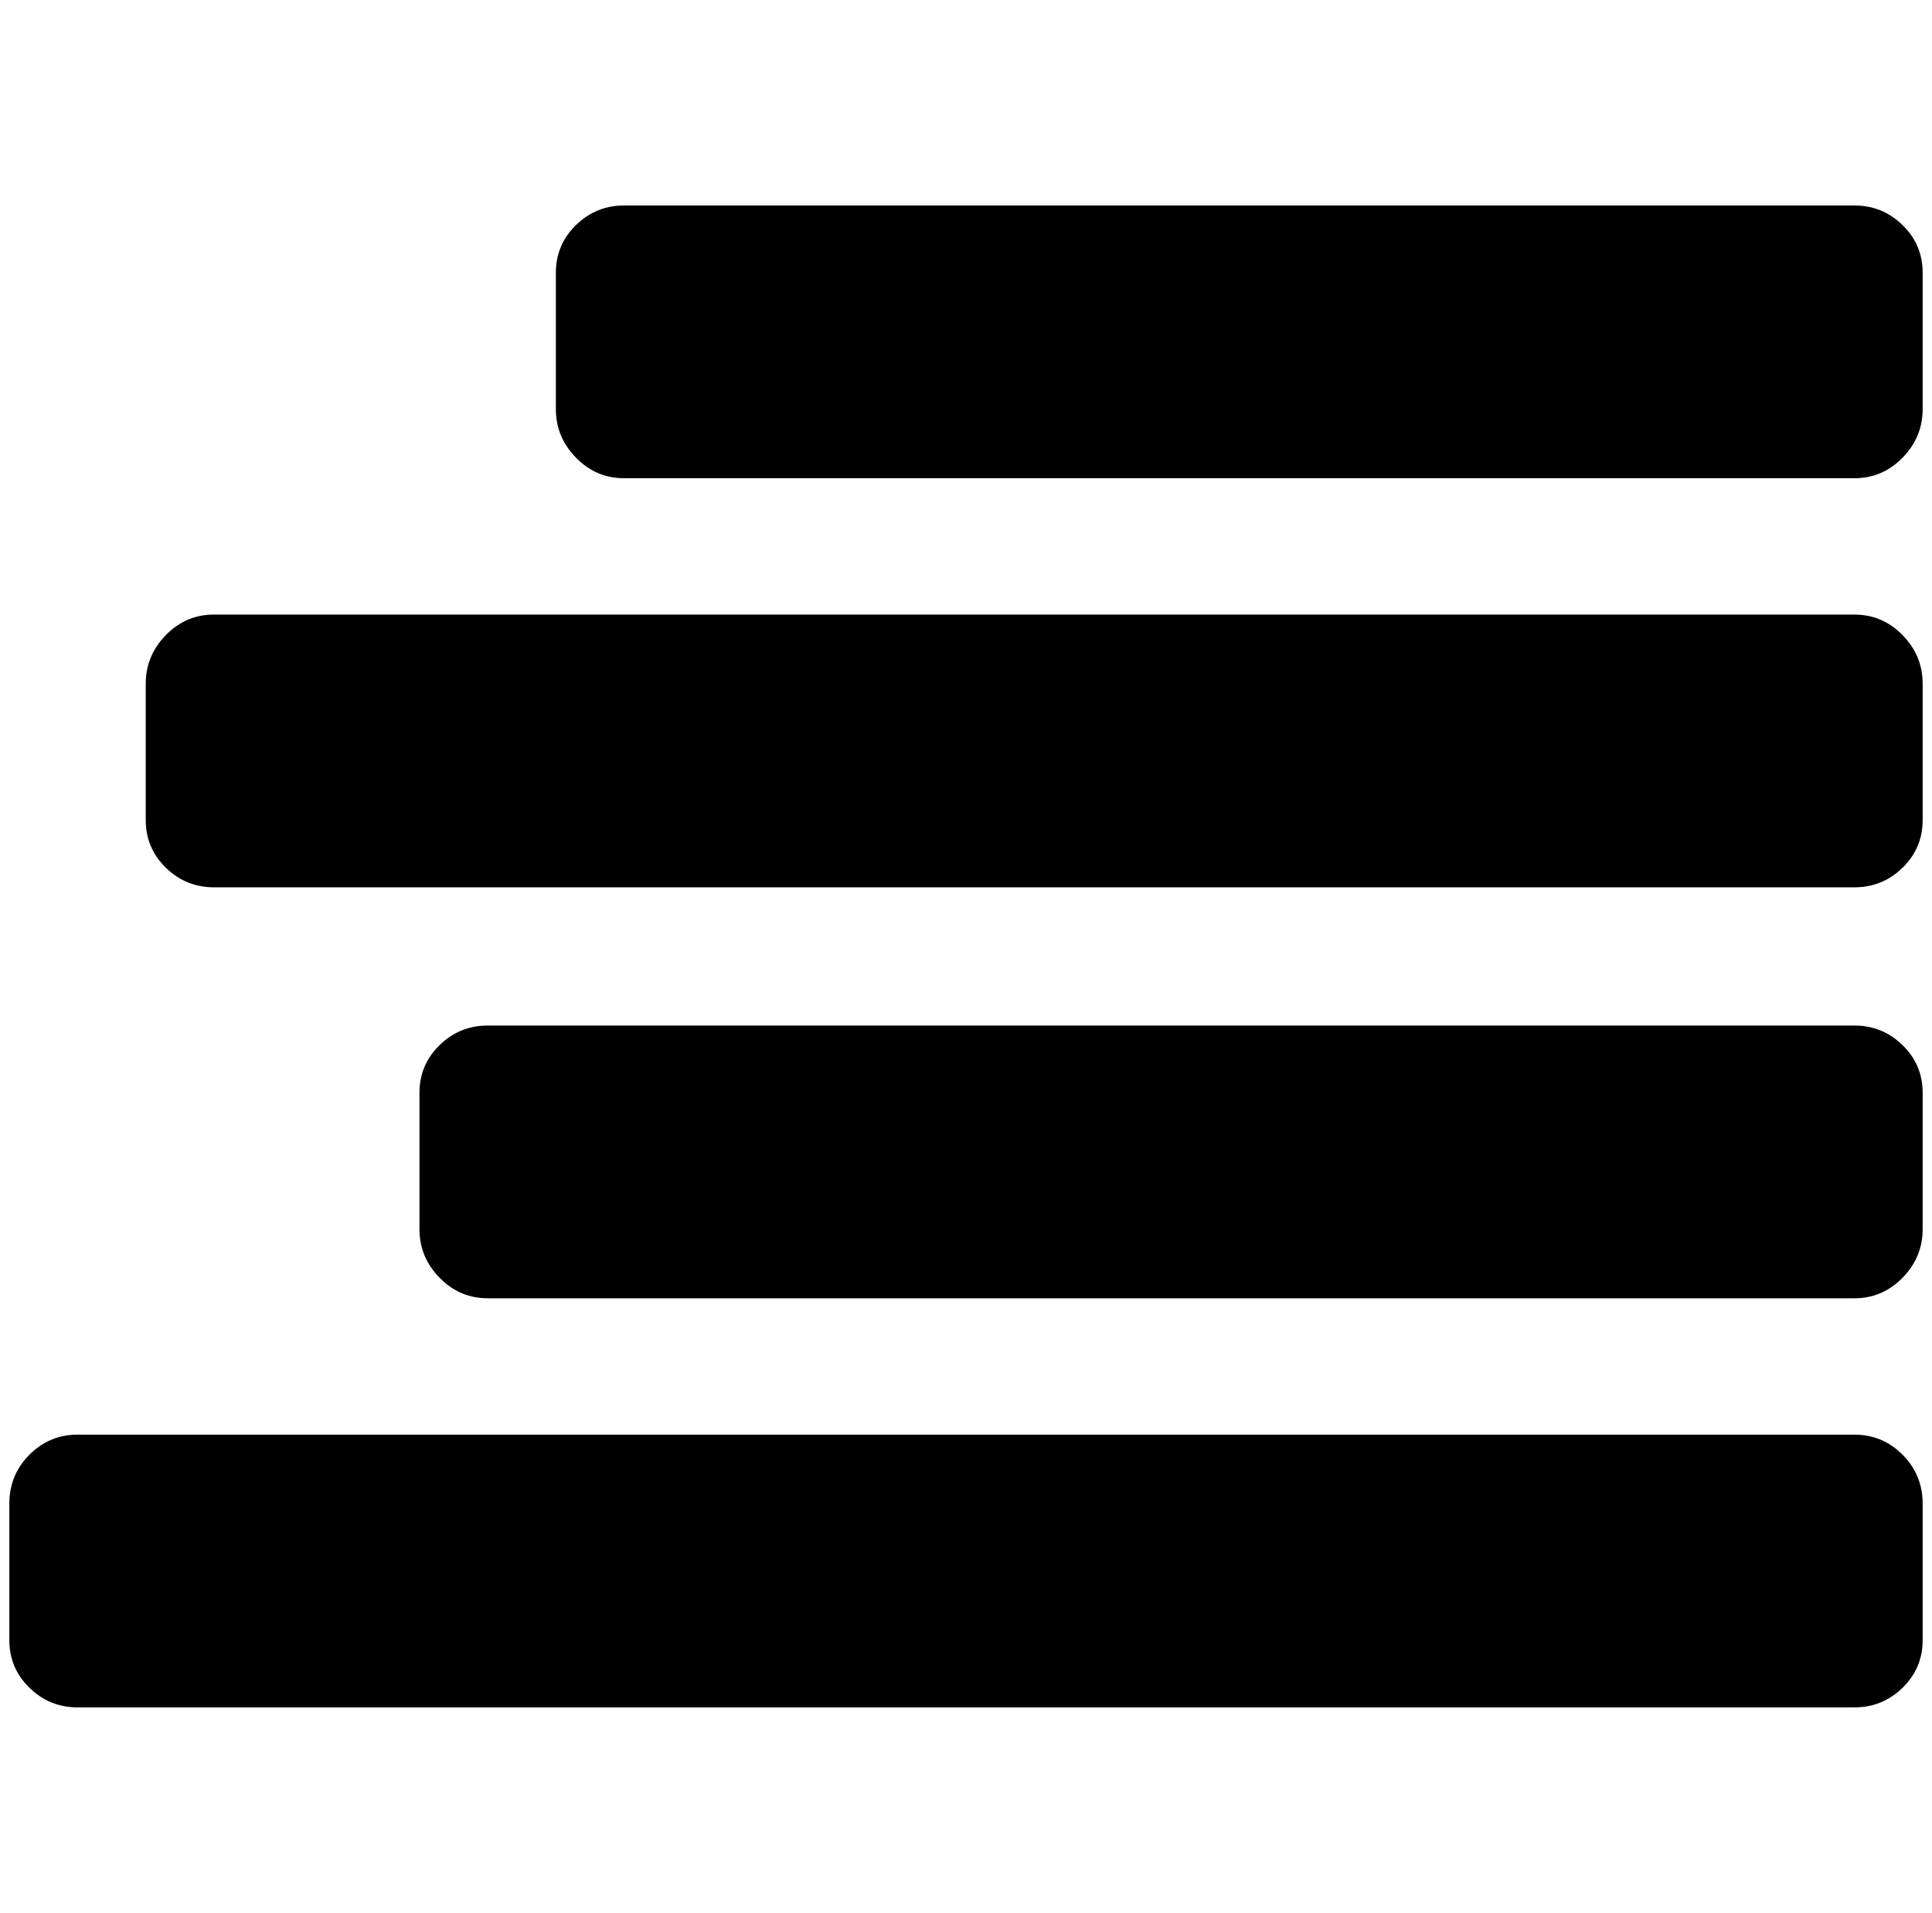 <?xml version="1.0" standalone="no"?>
<!DOCTYPE svg PUBLIC "-//W3C//DTD SVG 1.1//EN" "http://www.w3.org/Graphics/SVG/1.1/DTD/svg11.dtd" >
<svg xmlns="http://www.w3.org/2000/svg" xmlns:xlink="http://www.w3.org/1999/xlink" version="1.1" viewBox="-10 0 2068 2048">
   <path fill="currentColor"
d="M2048 1610v146q0 30 -21.5 51t-51.5 21h-1902q-30 0 -51.5 -21t-21.5 -51v-146q0 -31 21.5 -52.5t51.5 -21.5h1902q30 0 51.5 21.5t21.5 52.5zM2048 1170v146q0 30 -21.5 52t-51.5 22h-1463q-30 0 -51.5 -22t-21.5 -52v-146q0 -30 21.5 -51t51.5 -21h1463q30 0 51.5 21
t21.5 51zM2048 732v146q0 30 -21.5 51t-51.5 21h-1756q-30 0 -51.5 -21t-21.5 -51v-146q0 -30 21.5 -52t51.5 -22h1756q30 0 51.5 22t21.5 52zM2048 292v146q0 30 -21.5 52t-51.5 22h-1317q-30 0 -51.5 -22t-21.5 -52v-146q0 -30 21.5 -51t51.5 -21h1317q30 0 51.5 21
t21.5 51z" />
</svg>

